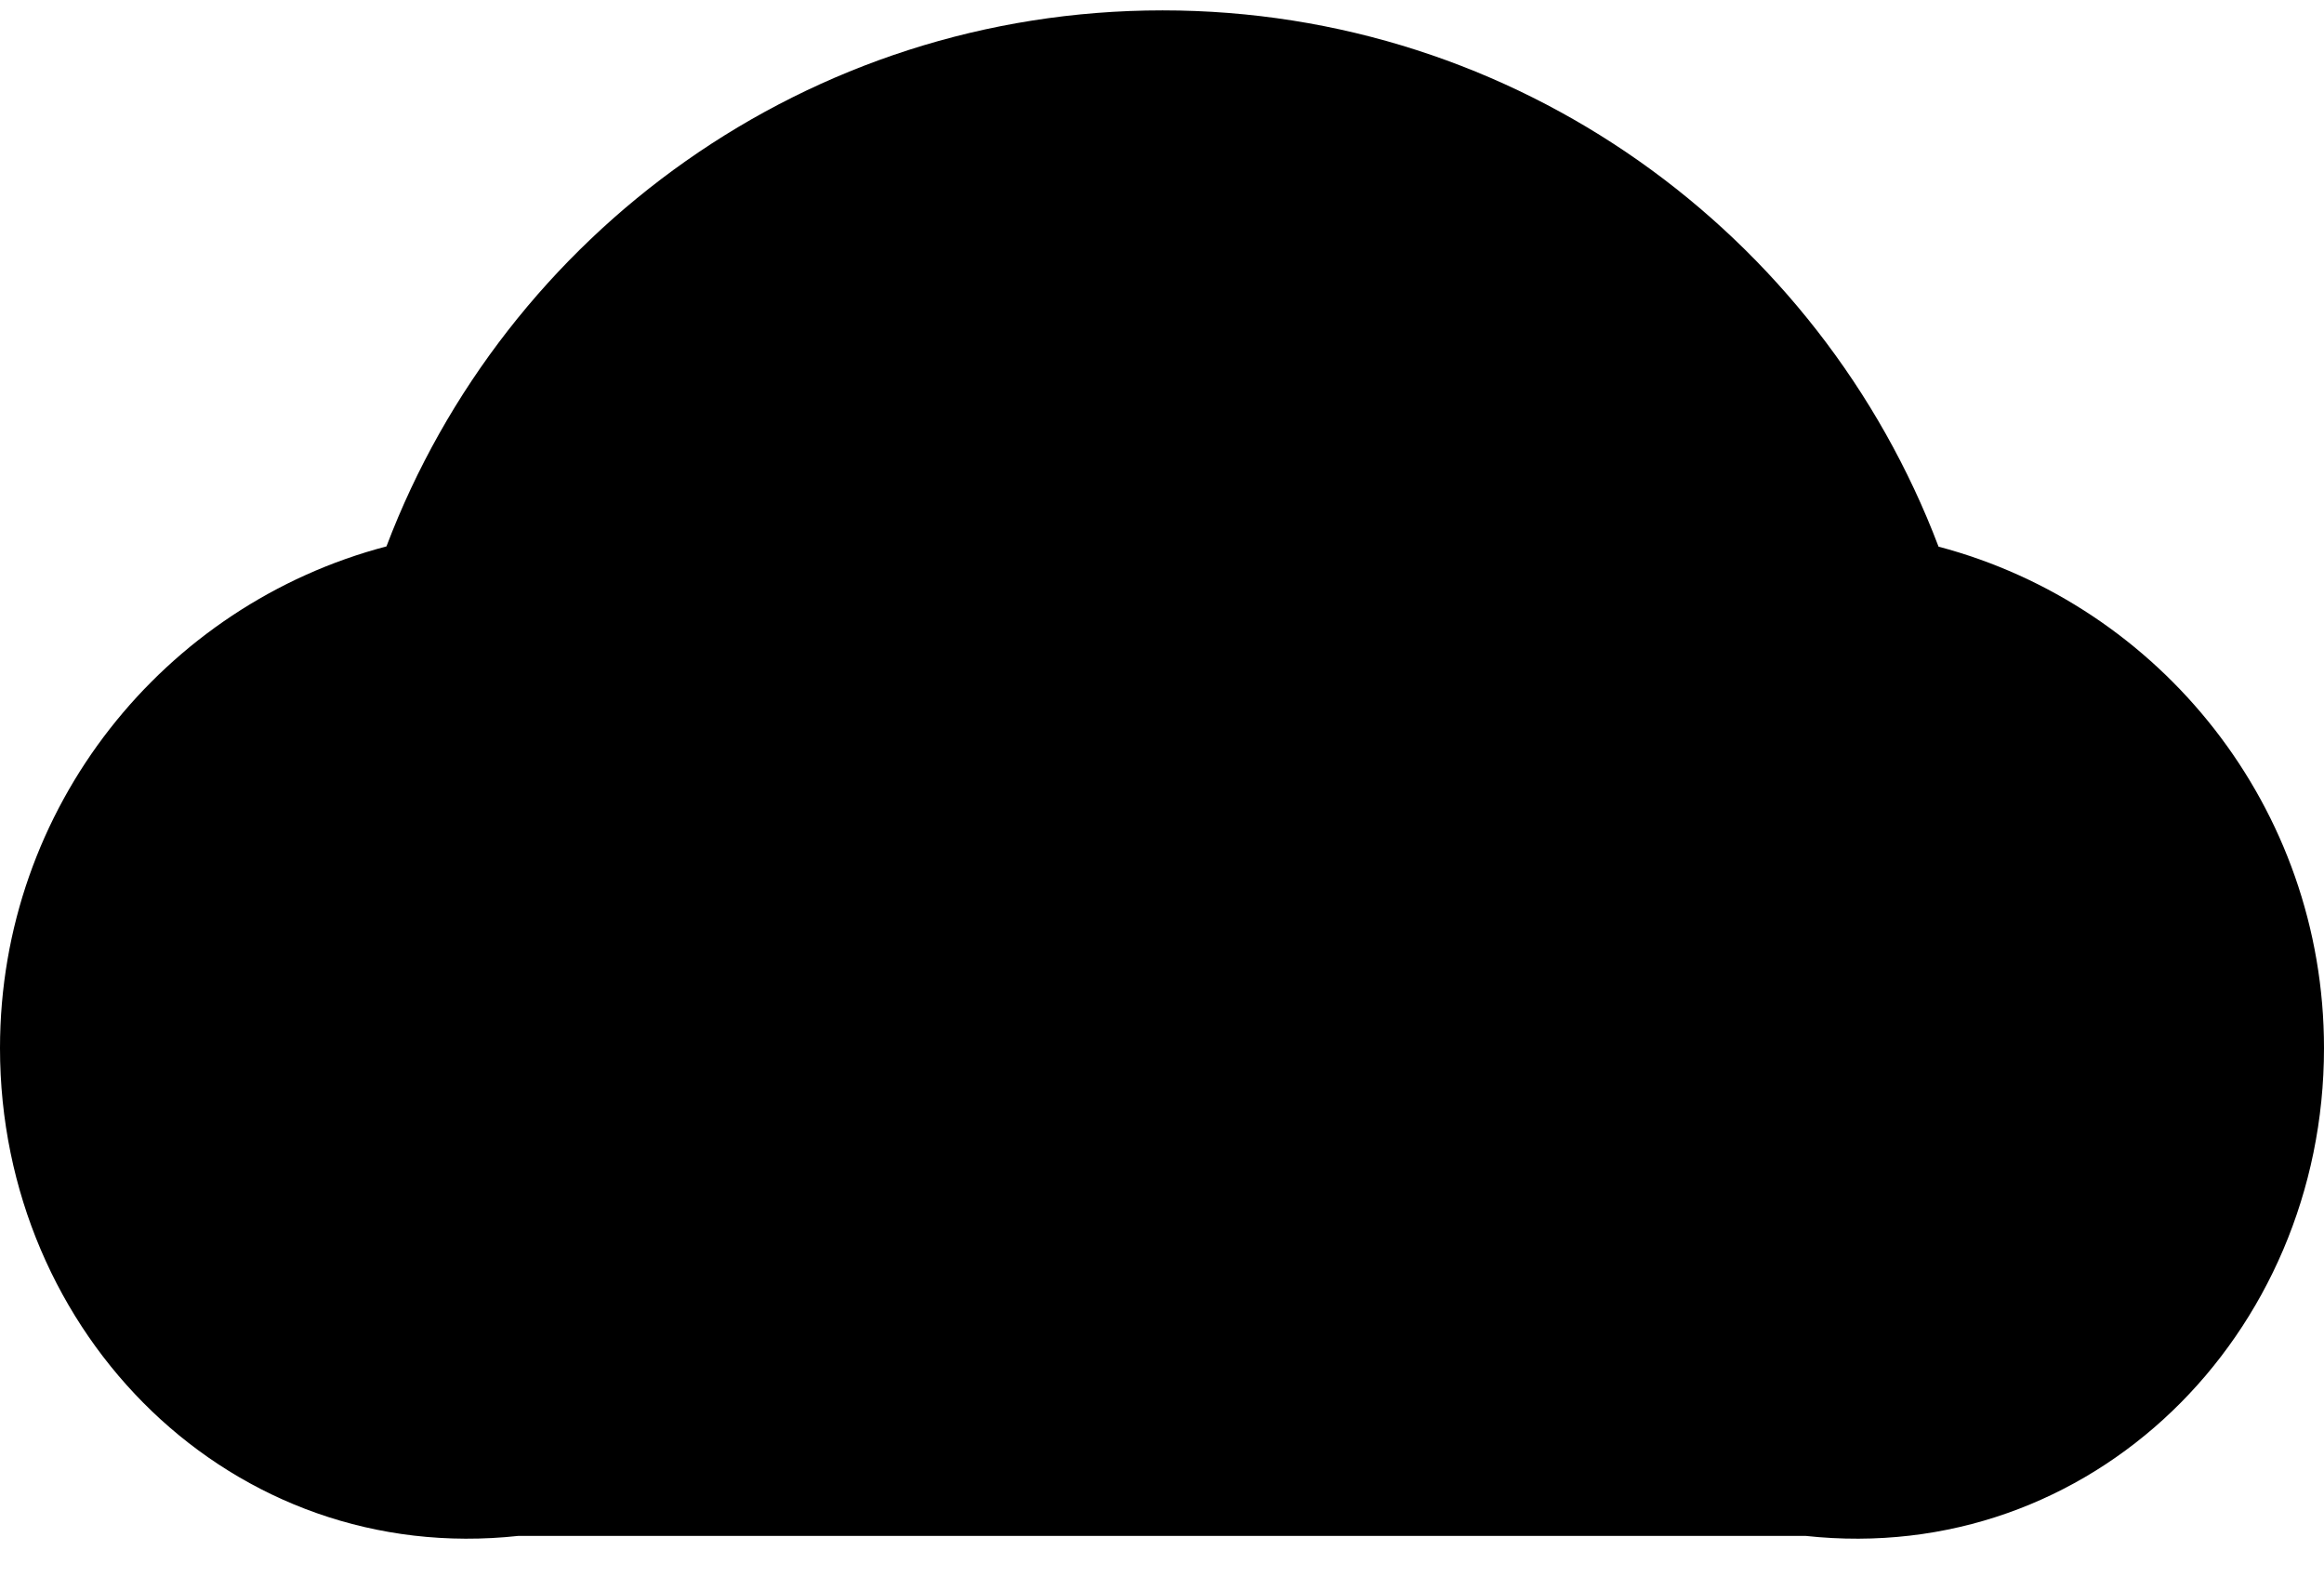 ﻿<?xml version="1.0" encoding="utf-8"?>
<svg version="1.1" xmlns:xlink="http://www.w3.org/1999/xlink" width="56px" height="38px" xmlns="http://www.w3.org/2000/svg">
  <defs>
    <pattern id="BGPattern" patternUnits="userSpaceOnUse" alignment="0 0" imageRepeat="None" />
    <mask fill="white" id="Clip2221">
      <path d="M 56 25.25  C 56 19.456  52.056 14.581  46.712 13.169  C 43.85 5.619  36.556 0.25  28.013 0.25  C 19.469 0.25  12.175 5.613  9.312 13.163  C 3.956 14.569  0 19.444  0 25.25  C 0 32.156  5.594 37.75  12.494 37  L 43.506 37  C 50.406 37.75  56 32.156  56 25.25  Z " fill-rule="evenodd" />
    </mask>
  </defs>
  <g>
    <path d="M 56 25.25  C 56 19.456  52.056 14.581  46.712 13.169  C 43.85 5.619  36.556 0.25  28.013 0.25  C 19.469 0.25  12.175 5.613  9.312 13.163  C 3.956 14.569  0 19.444  0 25.25  C 0 32.156  5.594 37.75  12.494 37  L 43.506 37  C 50.406 37.75  56 32.156  56 25.25  Z " fill-rule="nonzero" fill="rgba(0, 0, 0, 1)" stroke="none" class="fill" />
    <path d="M 56 25.25  C 56 19.456  52.056 14.581  46.712 13.169  C 43.85 5.619  36.556 0.25  28.013 0.25  C 19.469 0.25  12.175 5.613  9.312 13.163  C 3.956 14.569  0 19.444  0 25.25  C 0 32.156  5.594 37.75  12.494 37  L 43.506 37  C 50.406 37.75  56 32.156  56 25.25  Z " stroke-width="0" stroke-dasharray="0" stroke="rgba(255, 255, 255, 0)" fill="none" class="stroke" mask="url(#Clip2221)" />
  </g>
</svg>